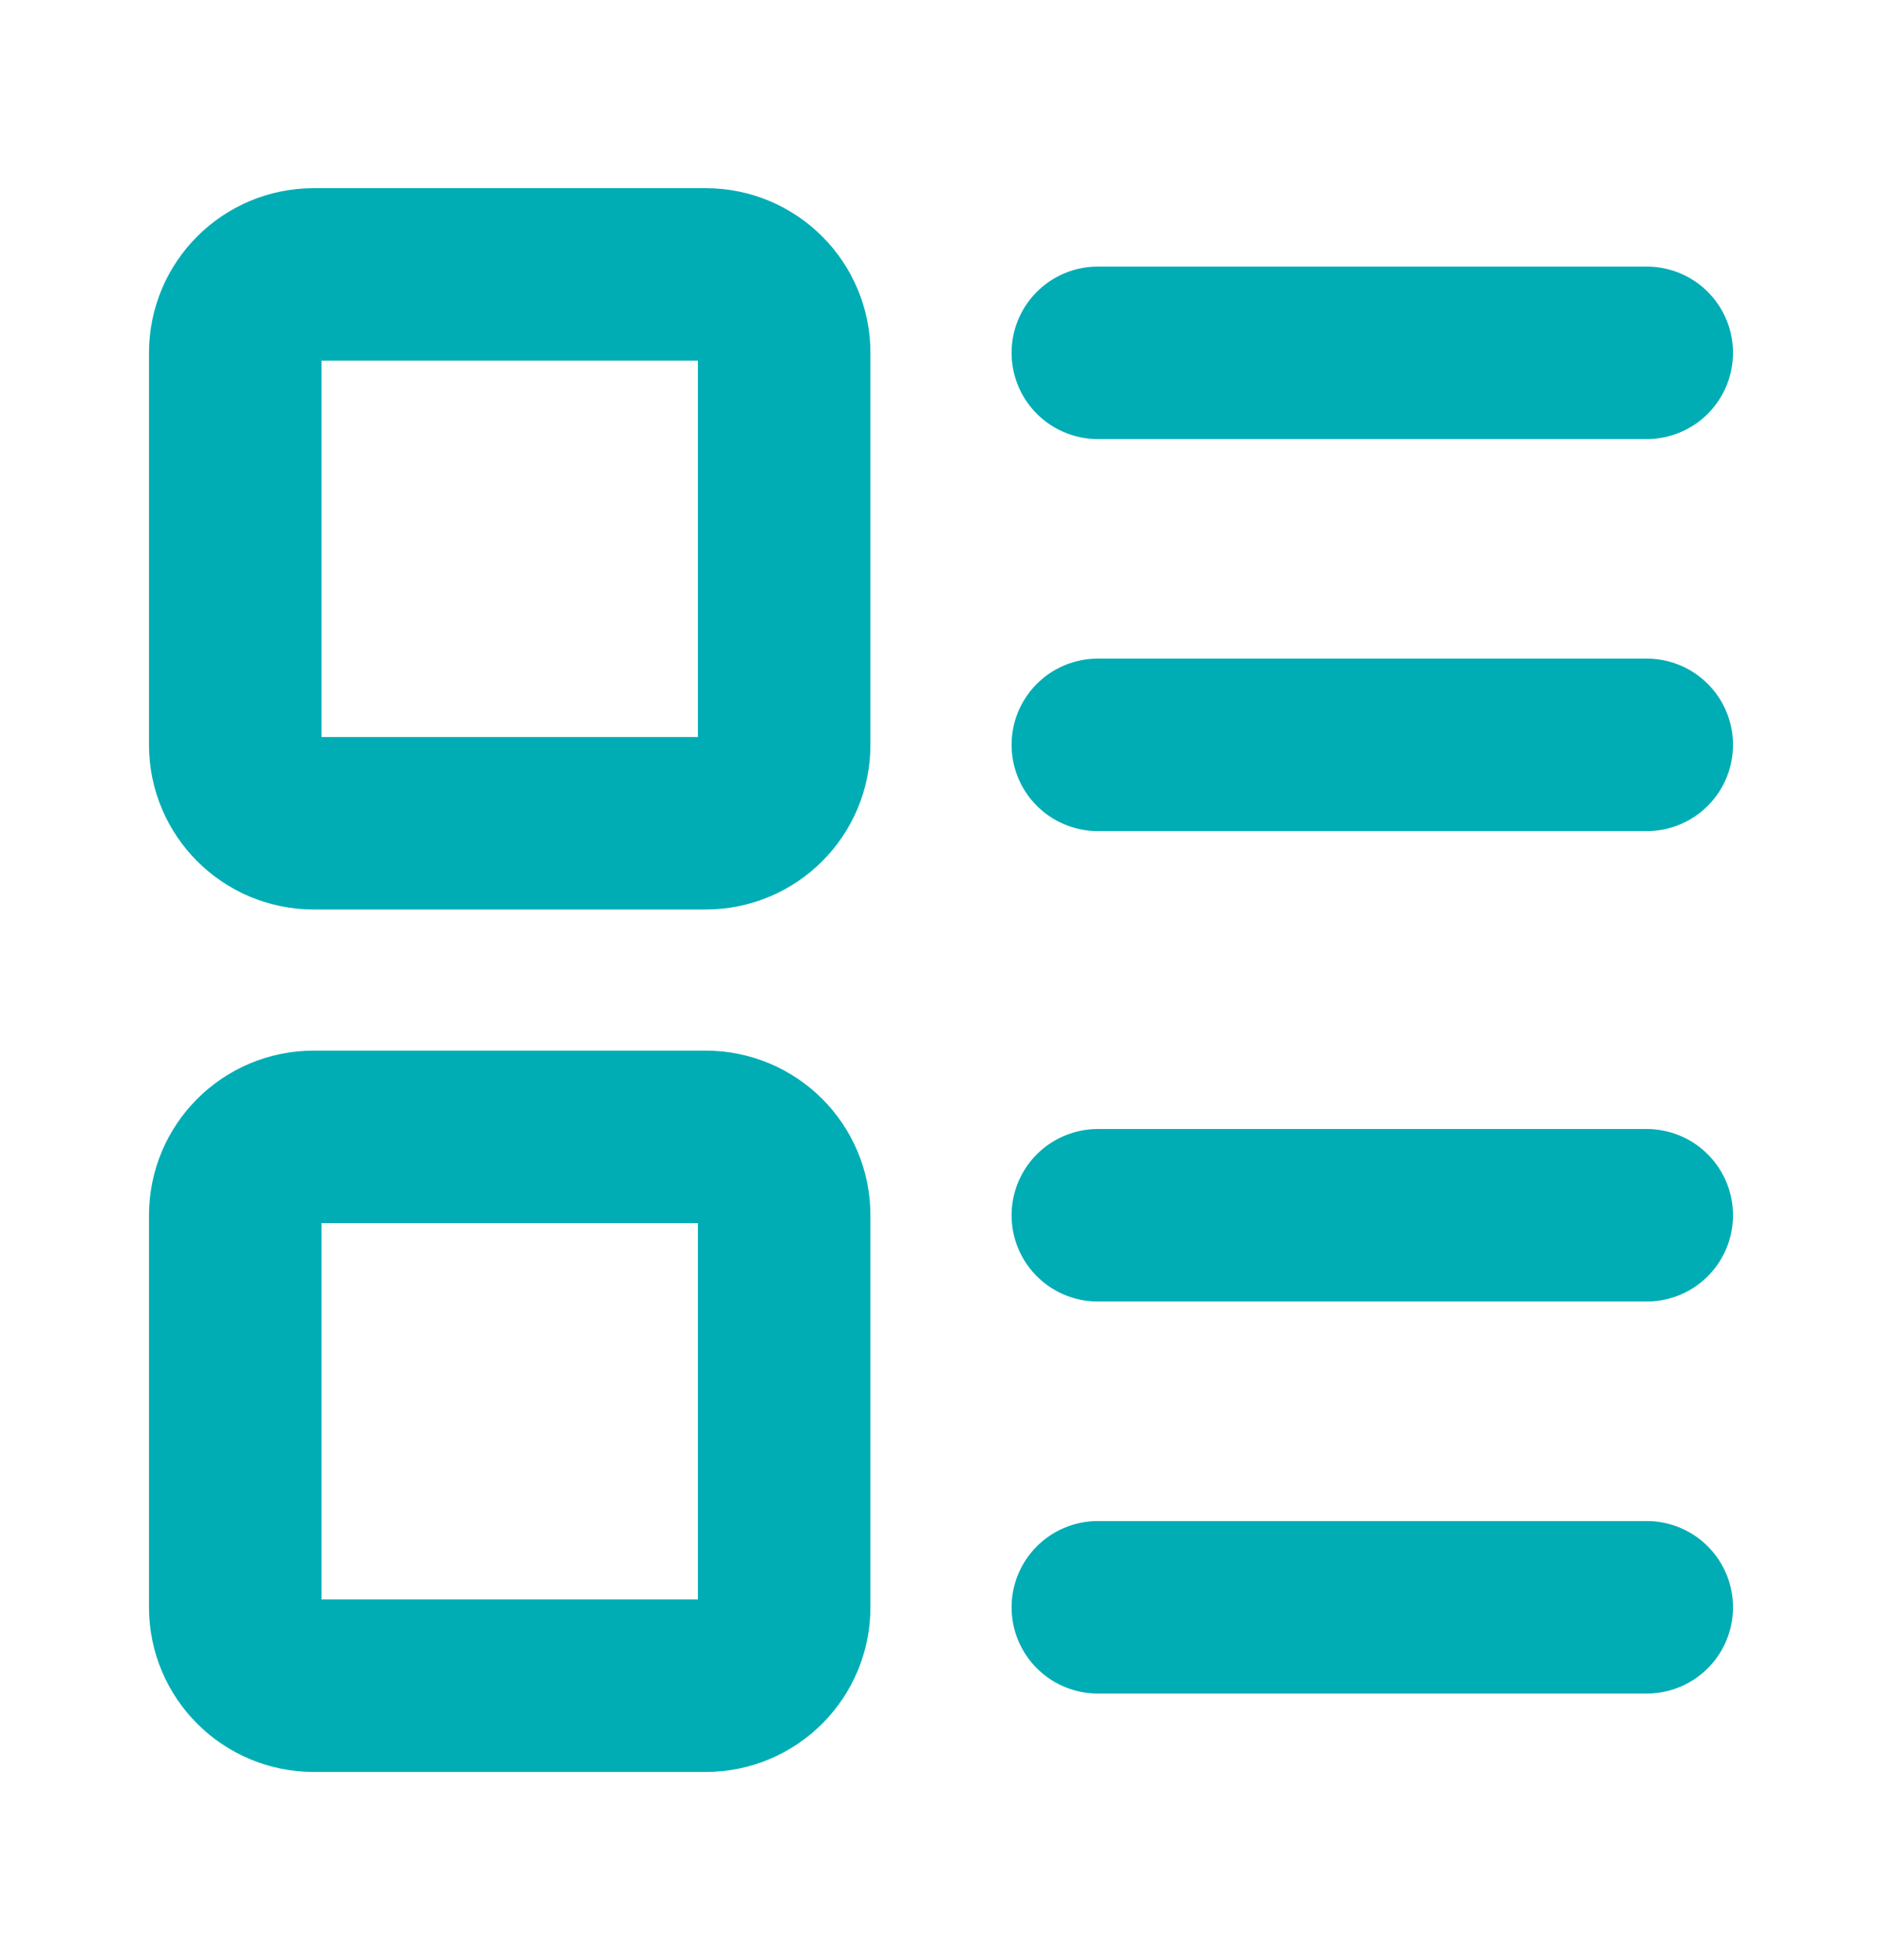 <svg width="24" height="25" viewBox="0 0 24 25" fill="none" xmlns="http://www.w3.org/2000/svg">
<path d="M9 3.5H4C3.448 3.5 3 3.948 3 4.5V9.5C3 10.052 3.448 10.5 4 10.5H9C9.552 10.5 10 10.052 10 9.5V4.5C10 3.948 9.552 3.5 9 3.5Z" stroke="#00ADB5" stroke-width="2.2" stroke-linecap="round" stroke-linejoin="round"/>
<path d="M9 14.5H4C3.448 14.5 3 14.948 3 15.5V20.5C3 21.052 3.448 21.5 4 21.5H9C9.552 21.5 10 21.052 10 20.5V15.5C10 14.948 9.552 14.5 9 14.5Z" stroke="#00ADB5" stroke-width="2.2" stroke-linecap="round" stroke-linejoin="round"/>
<path d="M14 4.5H21" stroke="#00ADB5" stroke-width="2.2" stroke-linecap="round" stroke-linejoin="round"/>
<path d="M14 9.5H21" stroke="#00ADB5" stroke-width="2.2" stroke-linecap="round" stroke-linejoin="round"/>
<path d="M14 15.5H21" stroke="#00ADB5" stroke-width="2.2" stroke-linecap="round" stroke-linejoin="round"/>
<path d="M14 20.5H21" stroke="#00ADB5" stroke-width="2.2" stroke-linecap="round" stroke-linejoin="round"/>
</svg>

